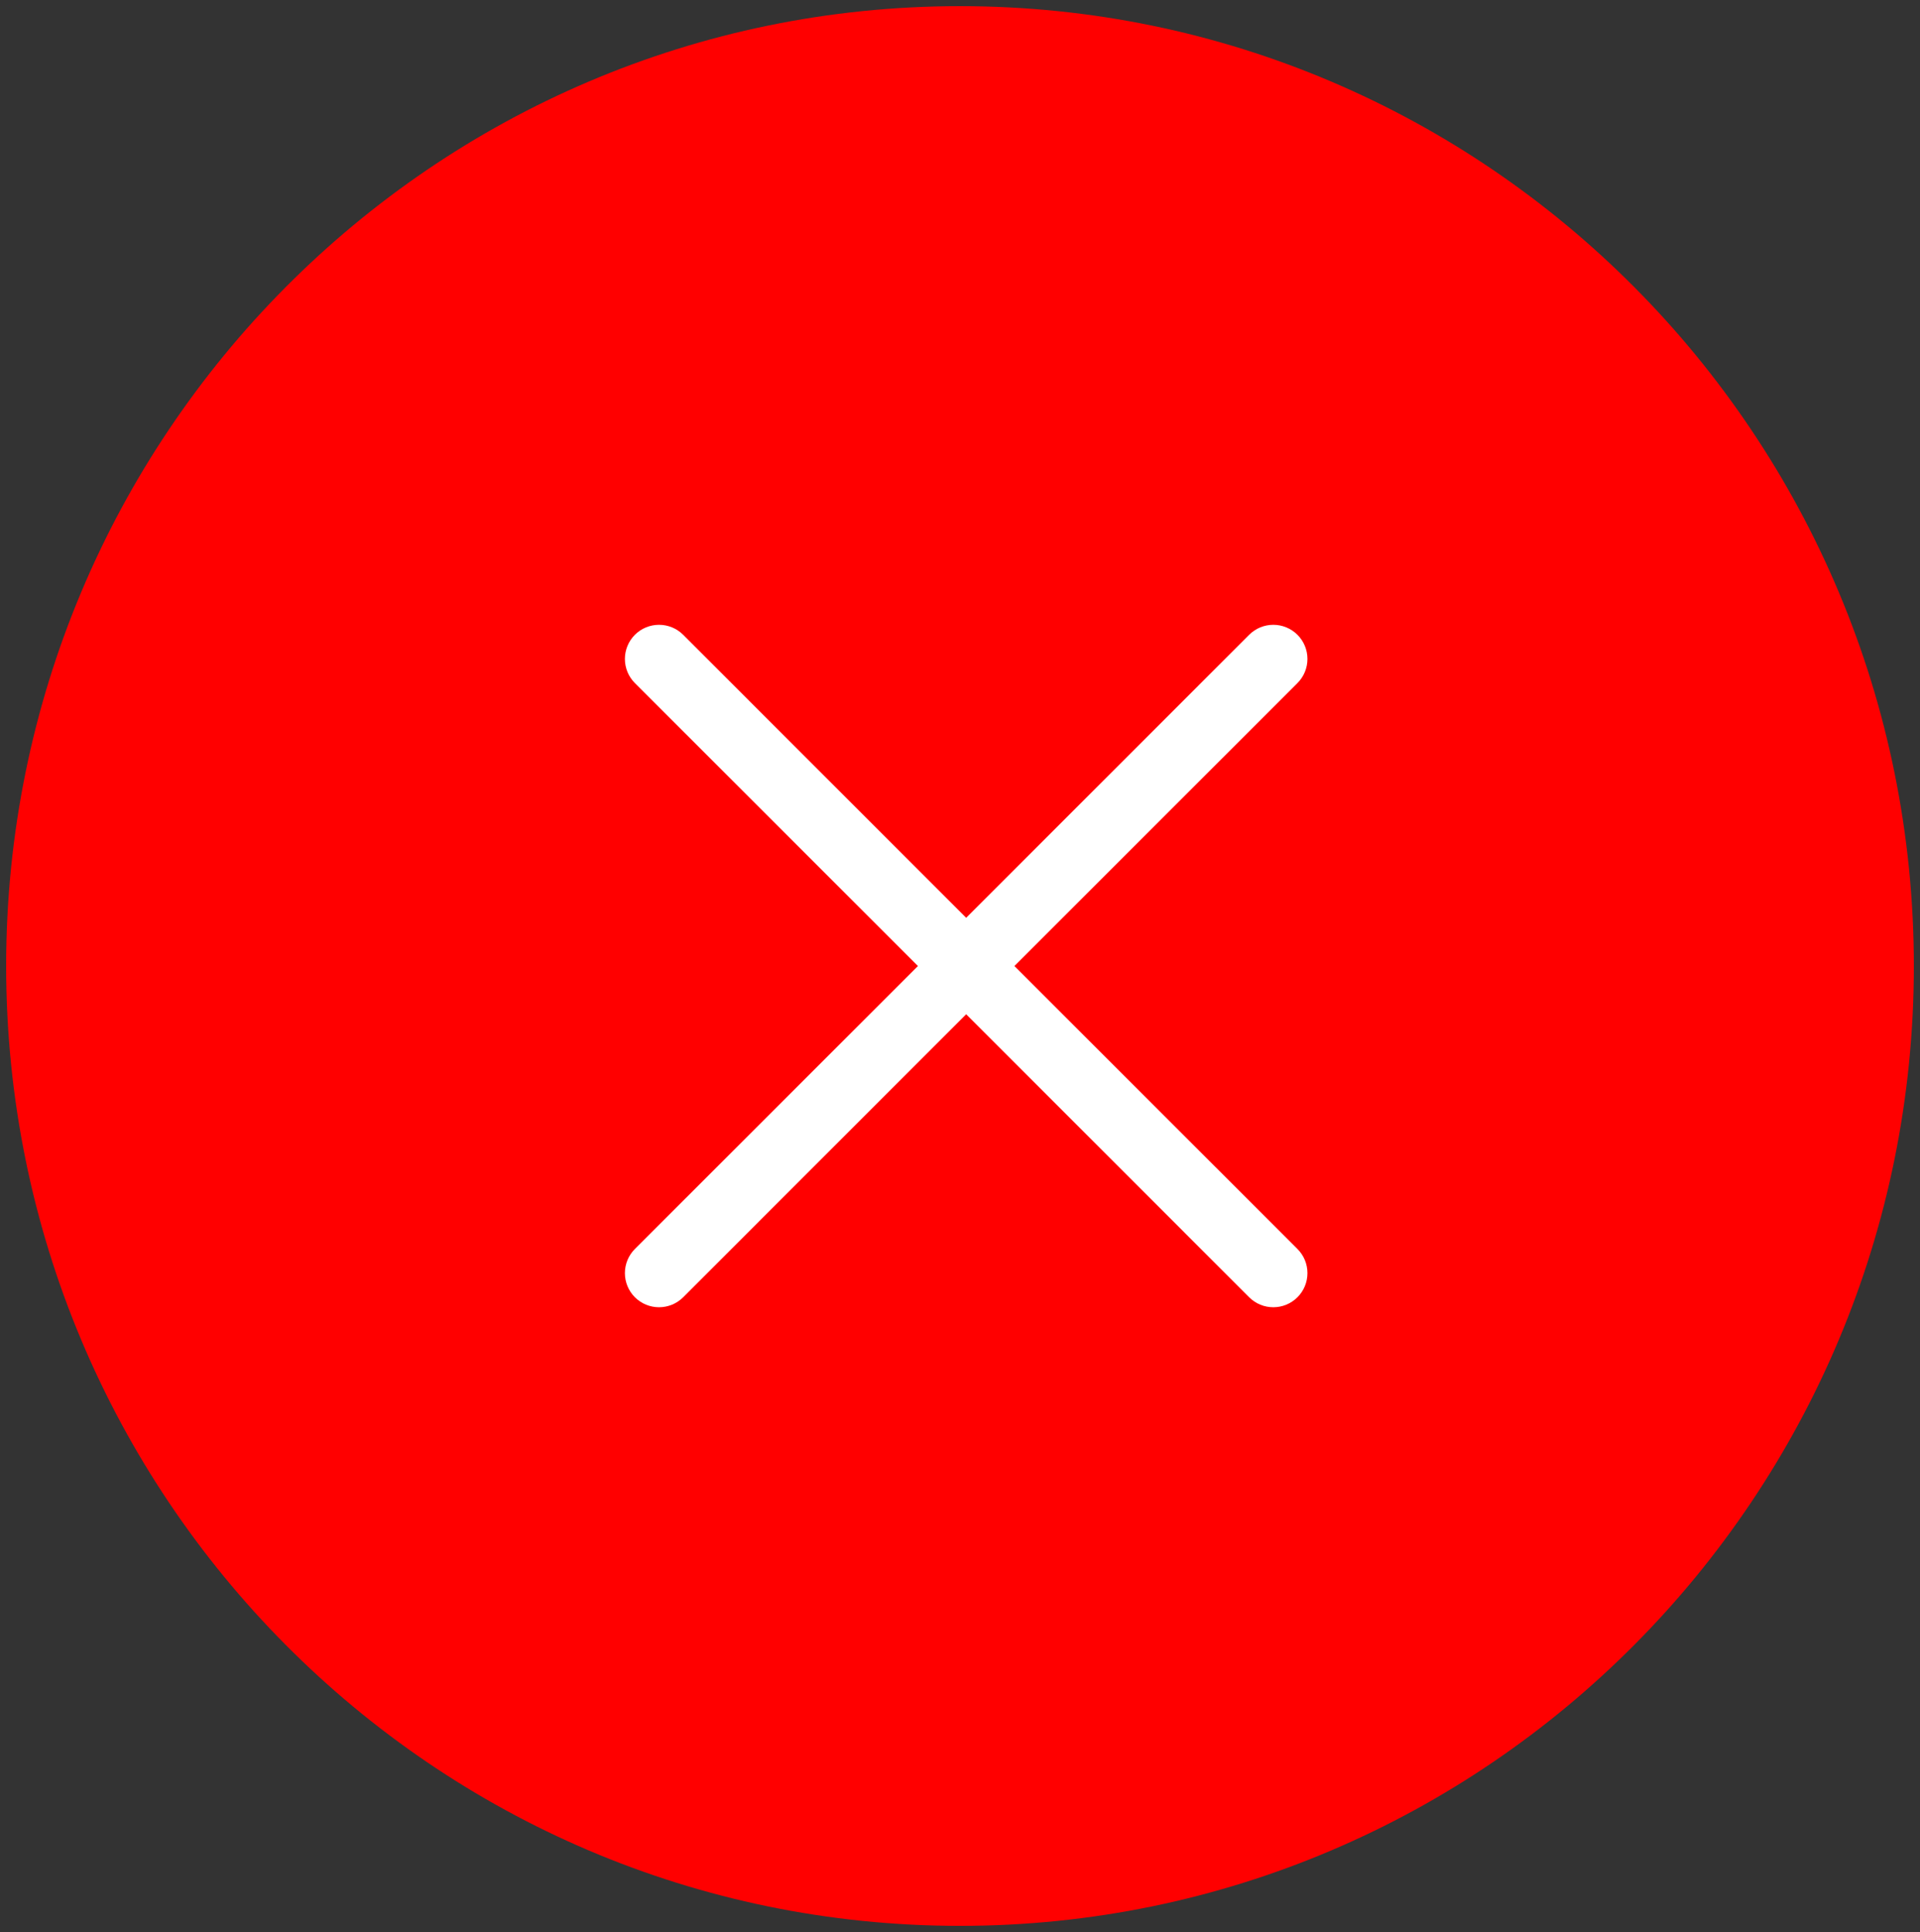 <svg width="156" height="157" viewBox="0 0 156 157" fill="none" xmlns="http://www.w3.org/2000/svg">
<rect x="0" y="0" width="156" height="157" fill="#333333" stroke="none"/>
<path d="M78 156.5C120.802 156.5 155.5 121.578 155.5 78.5C155.5 35.422 120.802 0.5 78 0.5C35.198 0.5 0.5 35.422 0.5 78.5C0.5 121.578 35.198 156.5 78 156.5Z" fill="#FF0000"/>
<path d="M105.418 101.494C105.675 101.752 105.88 102.058 106.019 102.394C106.159 102.731 106.23 103.092 106.23 103.456C106.23 103.82 106.159 104.181 106.019 104.518C105.88 104.854 105.675 105.16 105.418 105.418C105.16 105.675 104.854 105.88 104.518 106.019C104.181 106.159 103.82 106.23 103.456 106.23C103.092 106.23 102.731 106.159 102.394 106.019C102.058 105.88 101.752 105.675 101.494 105.418L78.501 82.421L55.509 105.418C54.988 105.938 54.283 106.23 53.547 106.23C52.811 106.23 52.105 105.938 51.585 105.418C51.065 104.897 50.773 104.192 50.773 103.456C50.773 102.72 51.065 102.015 51.585 101.494L74.582 78.501L51.585 55.509C51.065 54.988 50.773 54.283 50.773 53.547C50.773 52.811 51.065 52.105 51.585 51.585C52.105 51.065 52.811 50.773 53.547 50.773C54.283 50.773 54.988 51.065 55.509 51.585L78.501 74.582L101.494 51.585C102.015 51.065 102.72 50.773 103.456 50.773C104.192 50.773 104.897 51.065 105.418 51.585C105.938 52.105 106.23 52.811 106.23 53.547C106.23 54.283 105.938 54.988 105.418 55.509L82.421 78.501L105.418 101.494Z" fill="white"/>
</svg>
